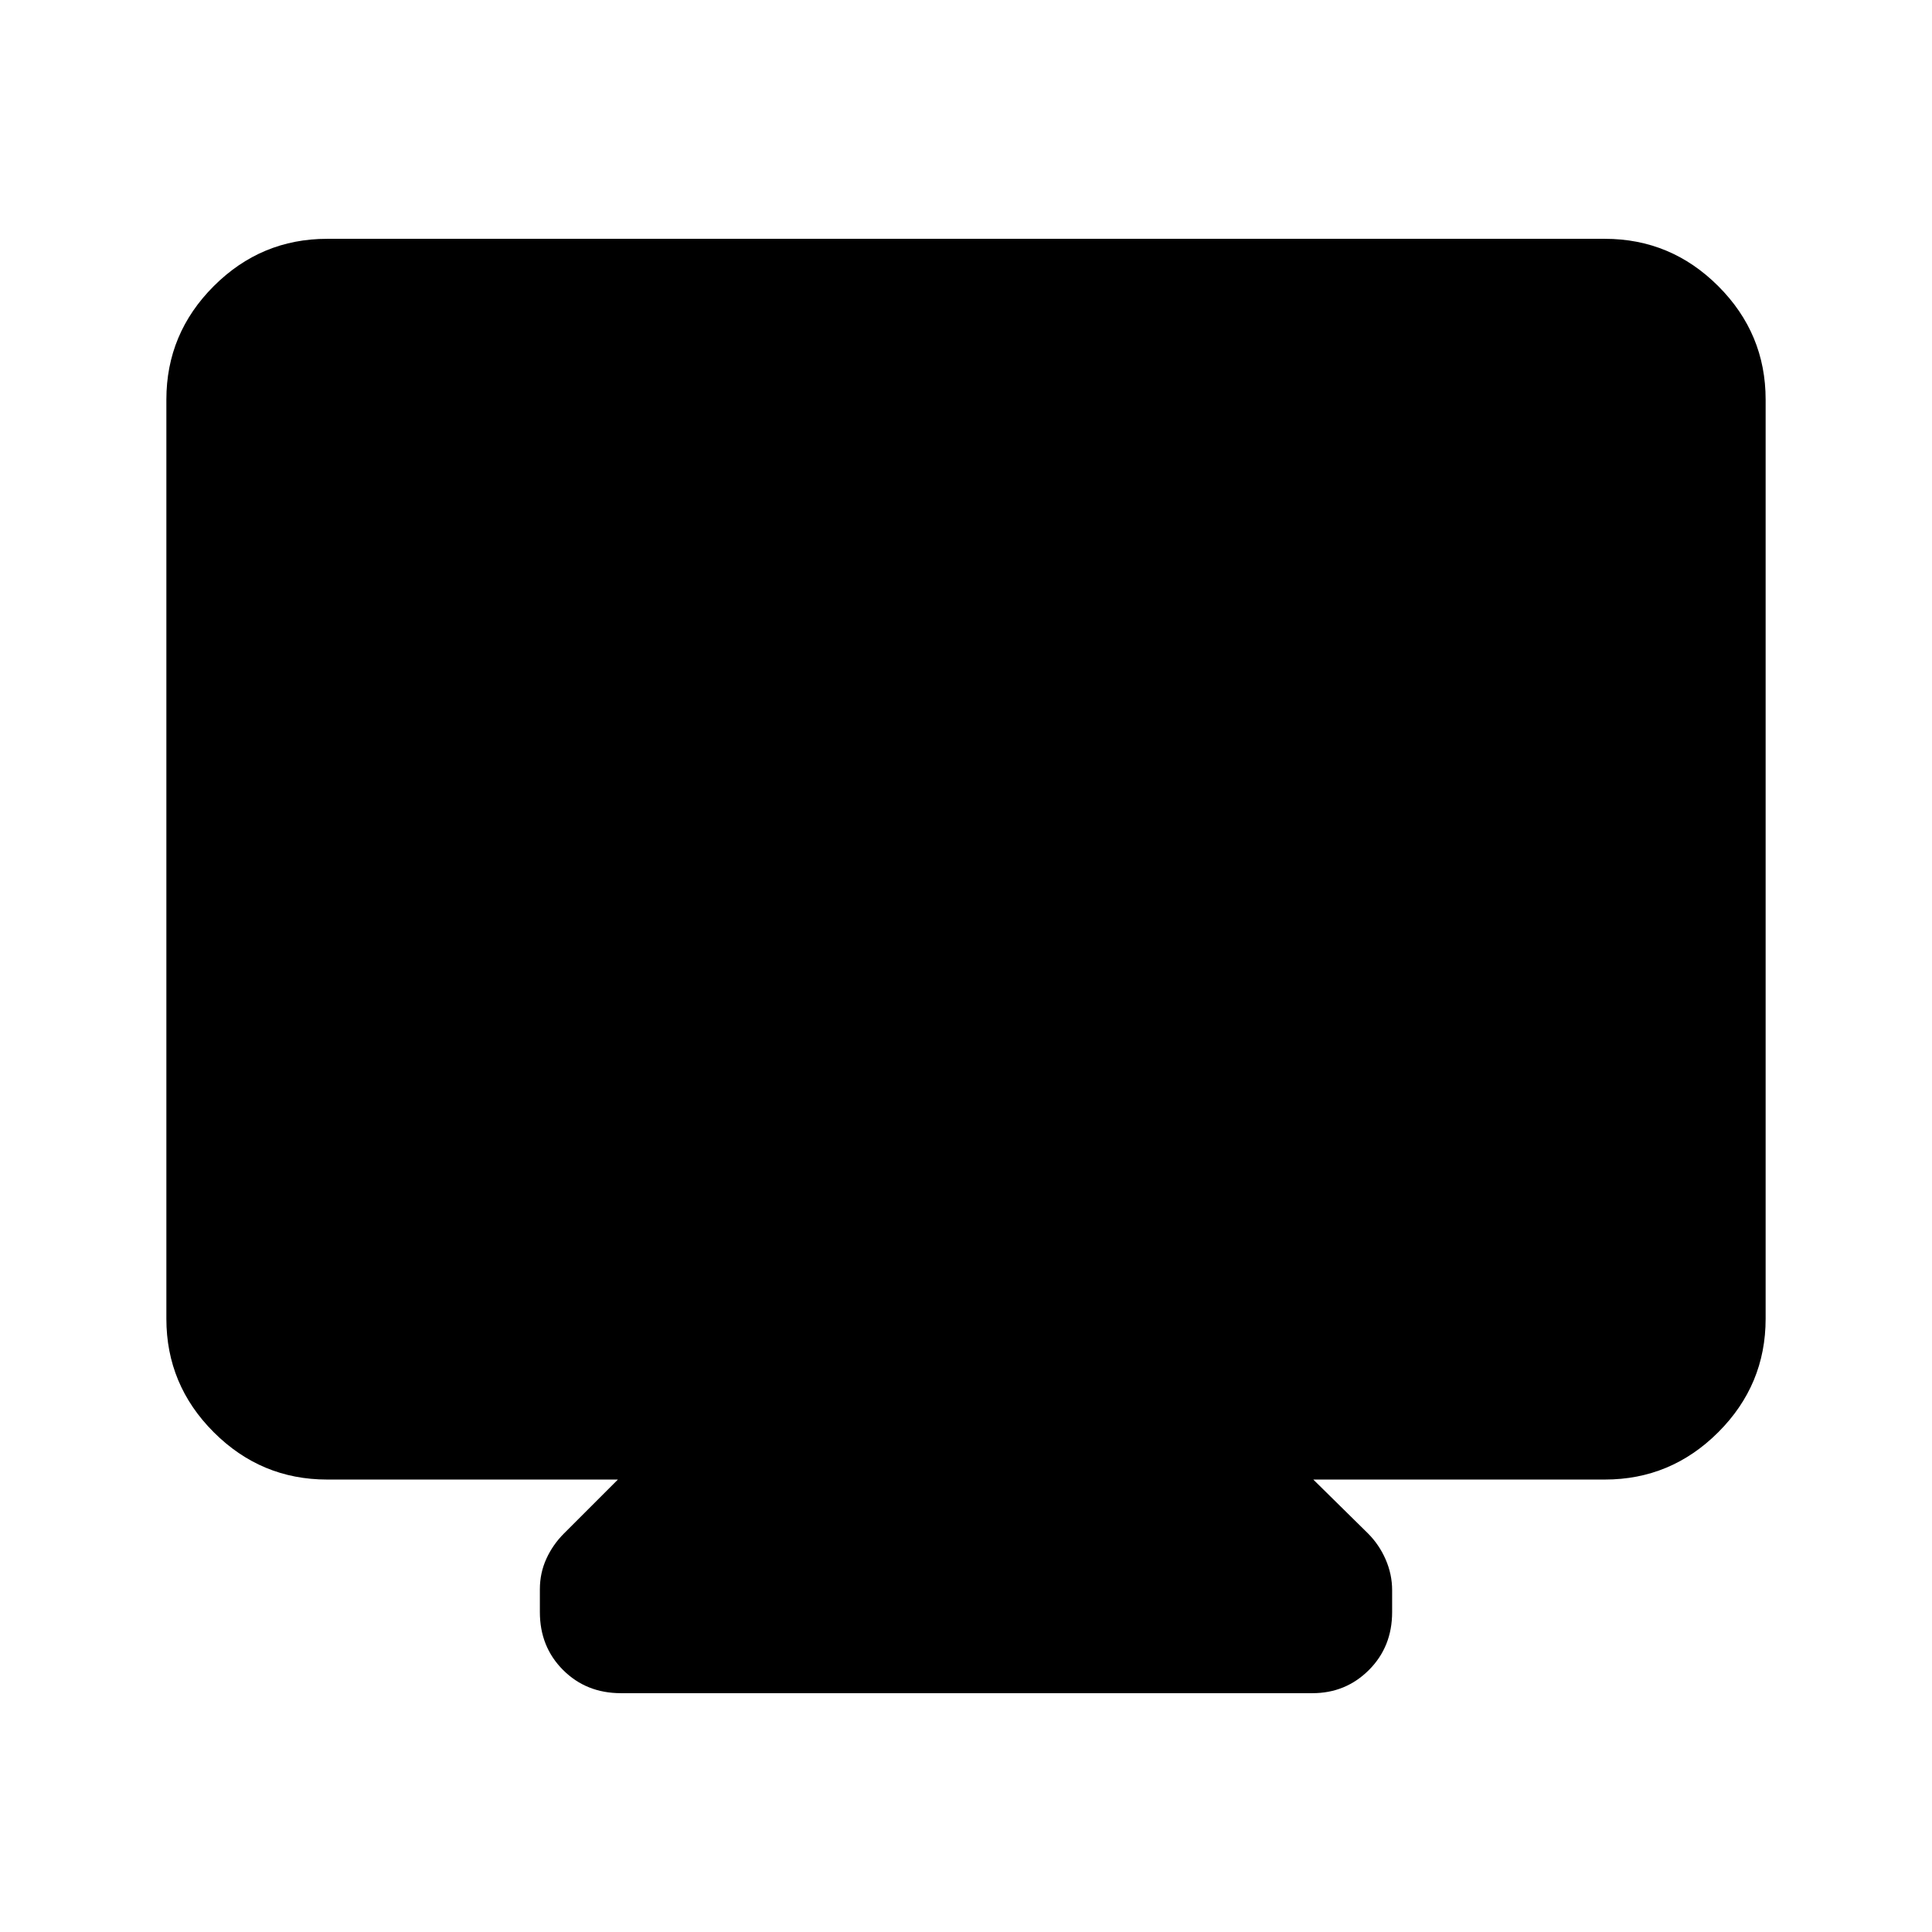<svg xmlns="http://www.w3.org/2000/svg" height="40" viewBox="0 -960 960 960" width="40"><path d="M162.565-224.821q-32.846 0-56.371-23.526-23.526-23.525-23.526-56.371v-456.717q0-32.846 23.526-56.371 23.525-23.526 56.371-23.526h634.87q32.846 0 56.371 23.526 23.526 23.525 23.526 56.371v456.717q0 32.846-23.526 56.371-23.525 23.526-56.371 23.526H652.563l27.153 26.743q5.616 5.615 8.821 13 3.205 7.384 3.205 15.205v10.923q0 17.231-11.526 28.756-11.525 11.526-28.089 11.526H308.54q-17.231 0-28.756-11.526-11.526-11.525-11.526-28.756v-11.333q0-8.077 3.205-15.128 3.205-7.052 8.821-12.667l26.743-26.743H162.565Z"/></svg>